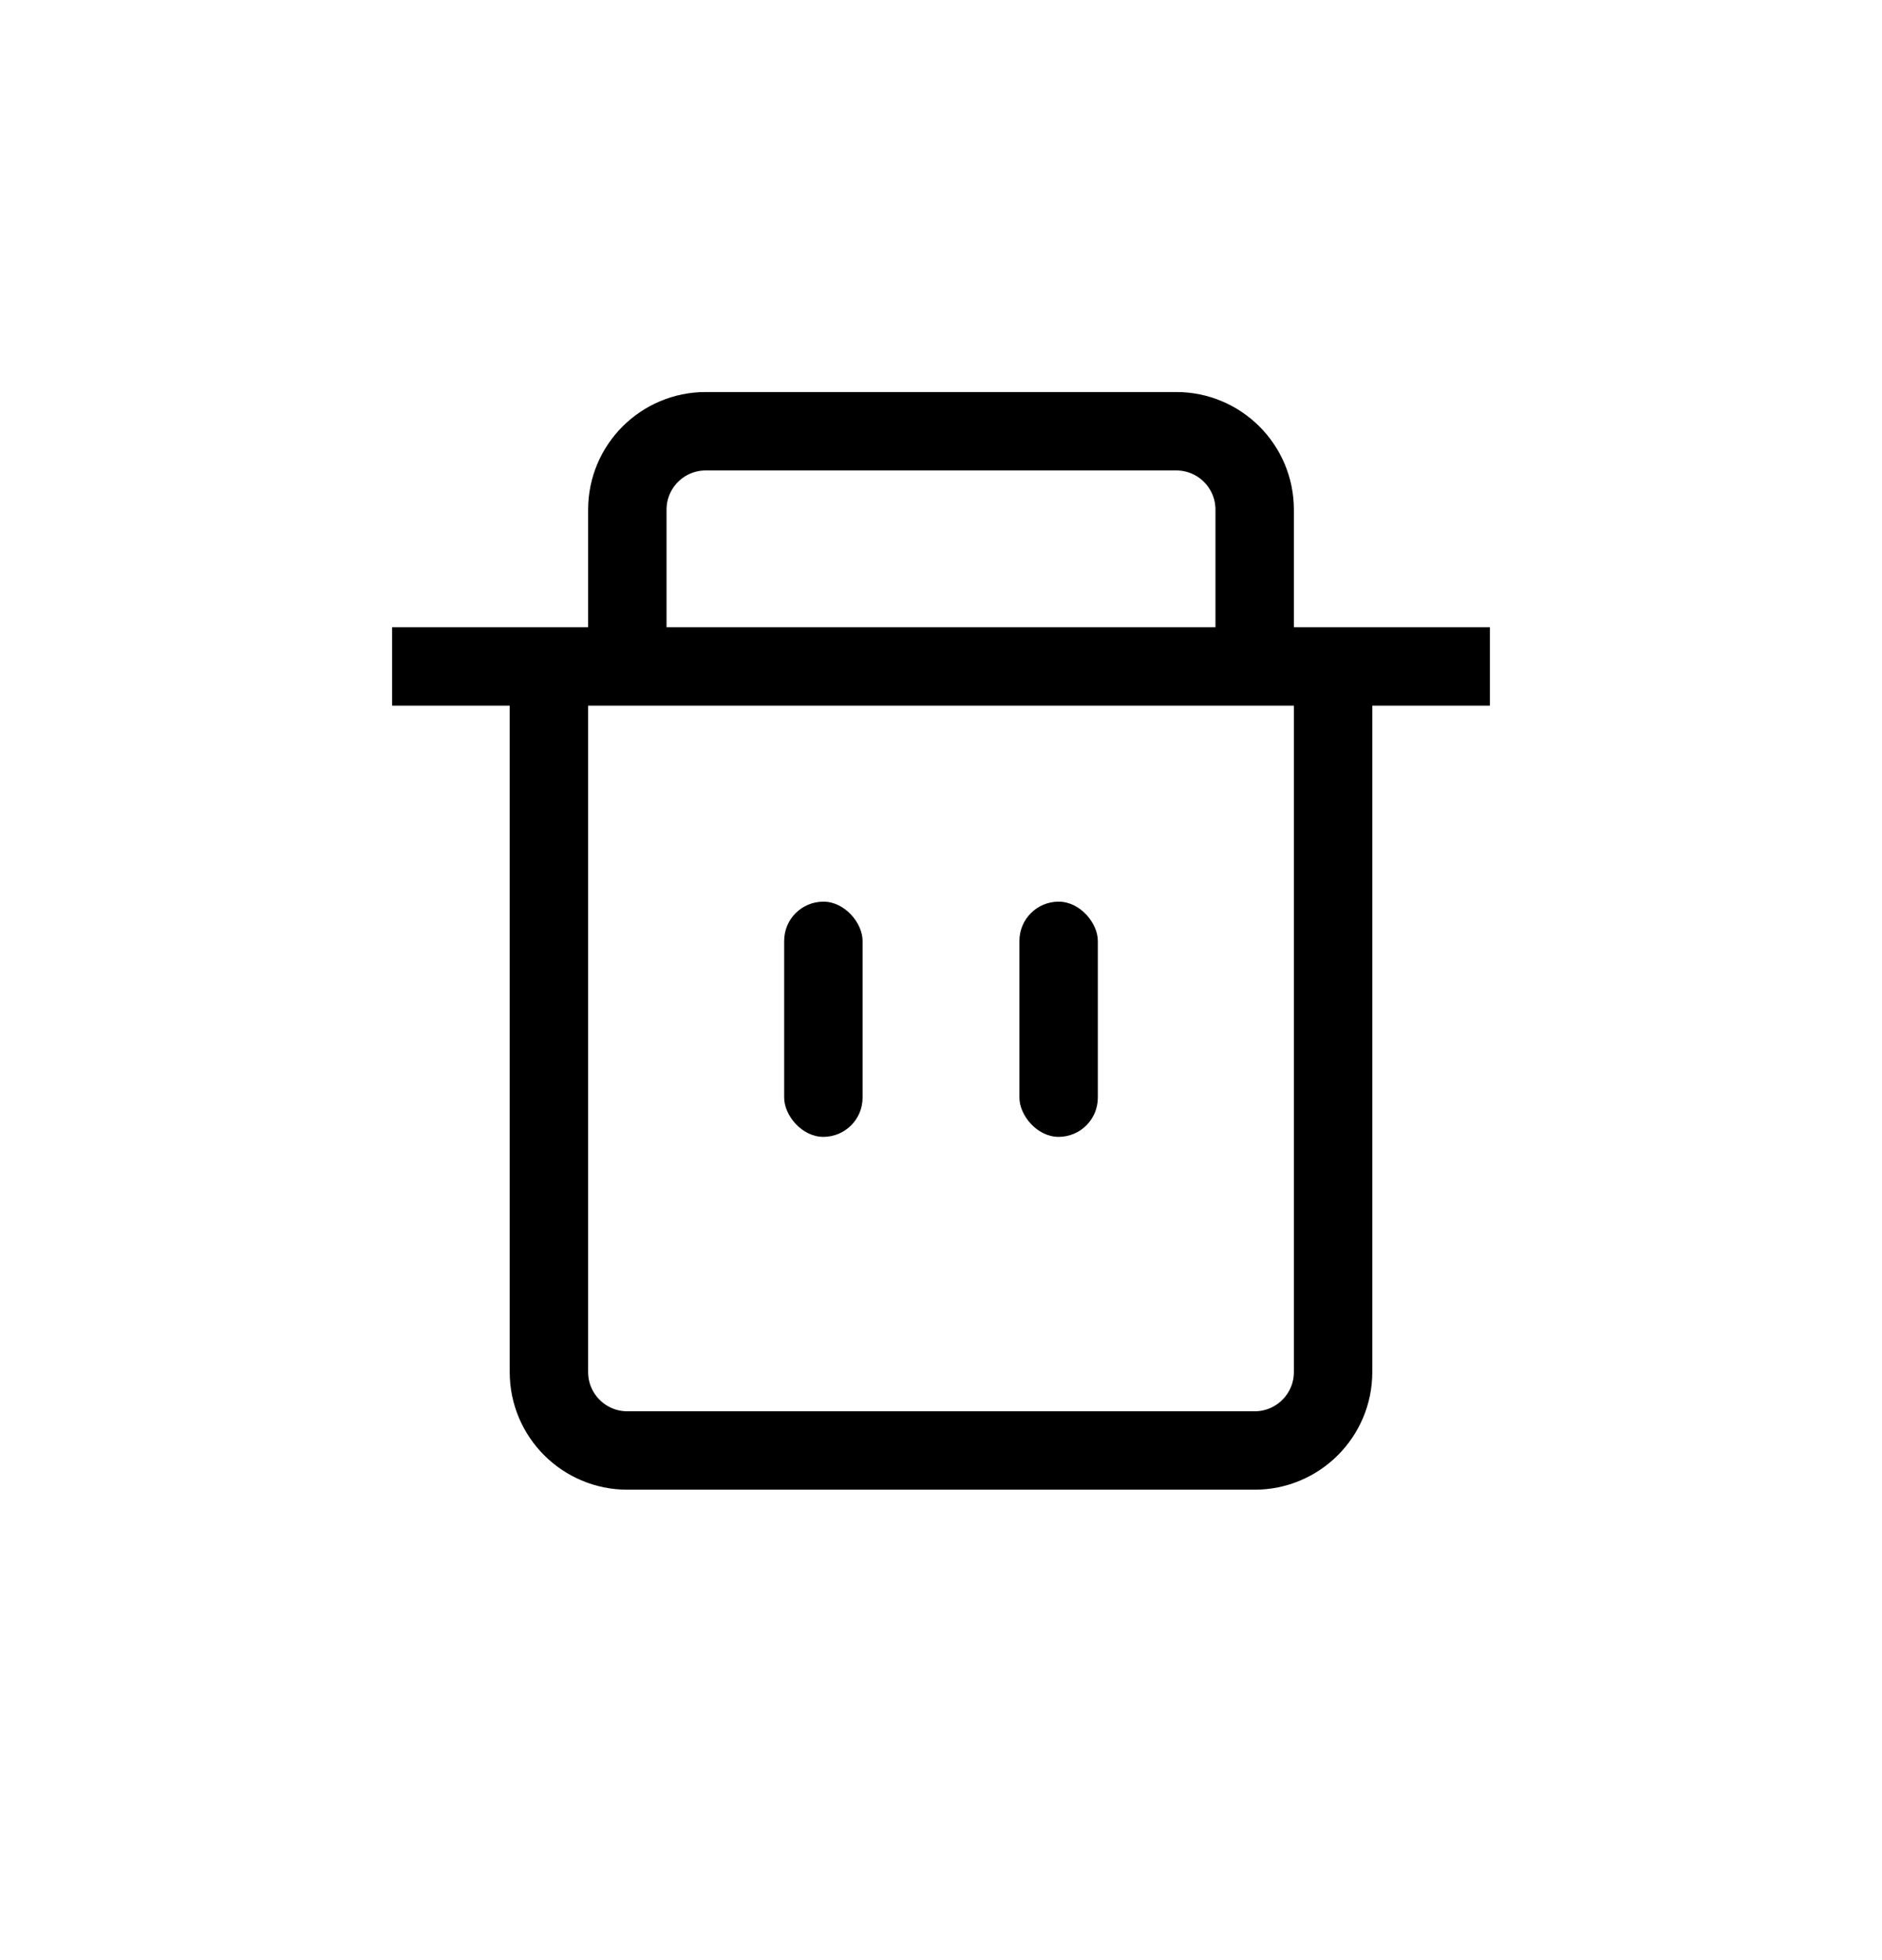 <svg width="24" height="25" viewBox="0 0 24 25" fill="none" xmlns="http://www.w3.org/2000/svg">
<path d="M7 8.5V17.5C7 18.052 7.448 18.5 8 18.5H16C16.552 18.5 17 18.052 17 17.5V8.5" stroke="black"/>
<path d="M5 8.5H19" stroke="black"/>
<path d="M16 8.5V6.5C16 5.948 15.552 5.5 15 5.5H9C8.448 5.5 8 5.948 8 6.5V8.5" stroke="black"/>
<rect x="10" y="11.5" width="1" height="3" rx="0.5" fill="black"/>
<rect x="13" y="11.5" width="1" height="3" rx="0.5" fill="black"/>
</svg>
